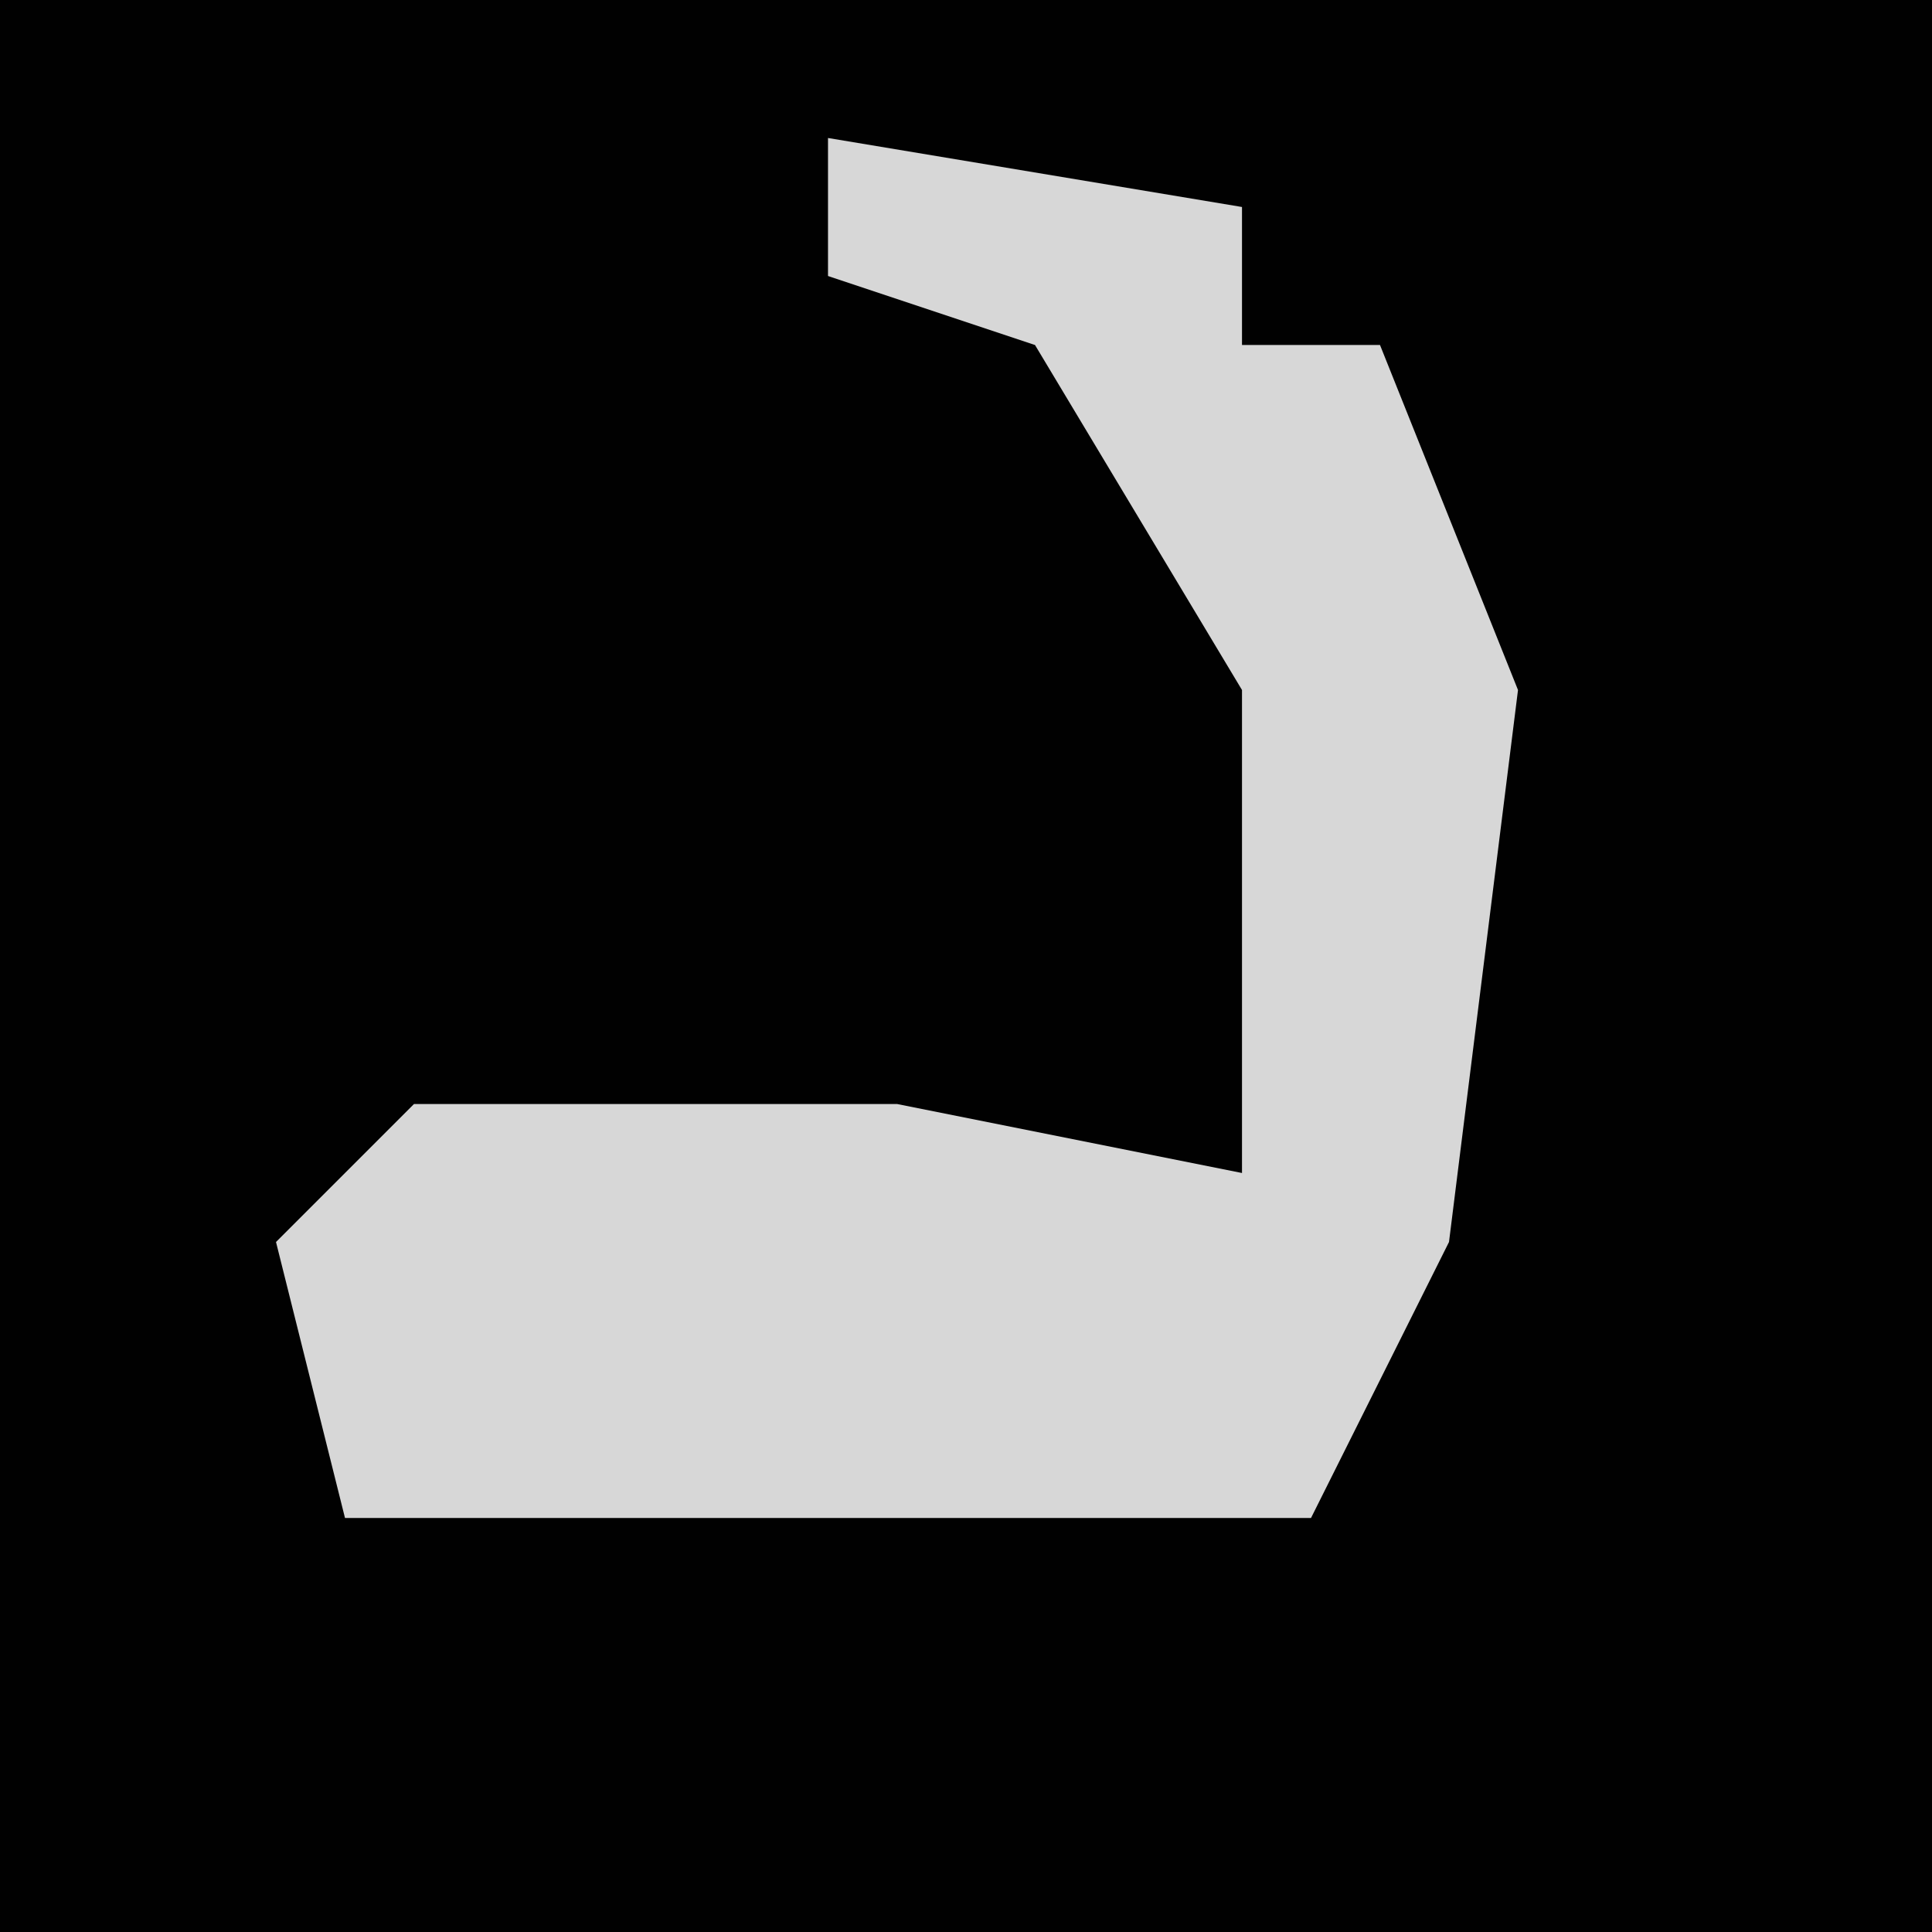 <?xml version="1.0" encoding="UTF-8"?>
<svg version="1.1" xmlns="http://www.w3.org/2000/svg" width="28" height="28">
<path d="M0,0 L28,0 L28,28 L0,28 Z " fill="#010101" transform="translate(0,0)"/>
<path d="M0,0 L6,1 L6,3 L8,3 L10,8 L9,16 L7,20 L-7,20 L-8,16 L-6,14 L1,14 L6,15 L6,8 L3,3 L0,2 Z " fill="#D7D7D7" transform="translate(12,2)"/>
</svg>
